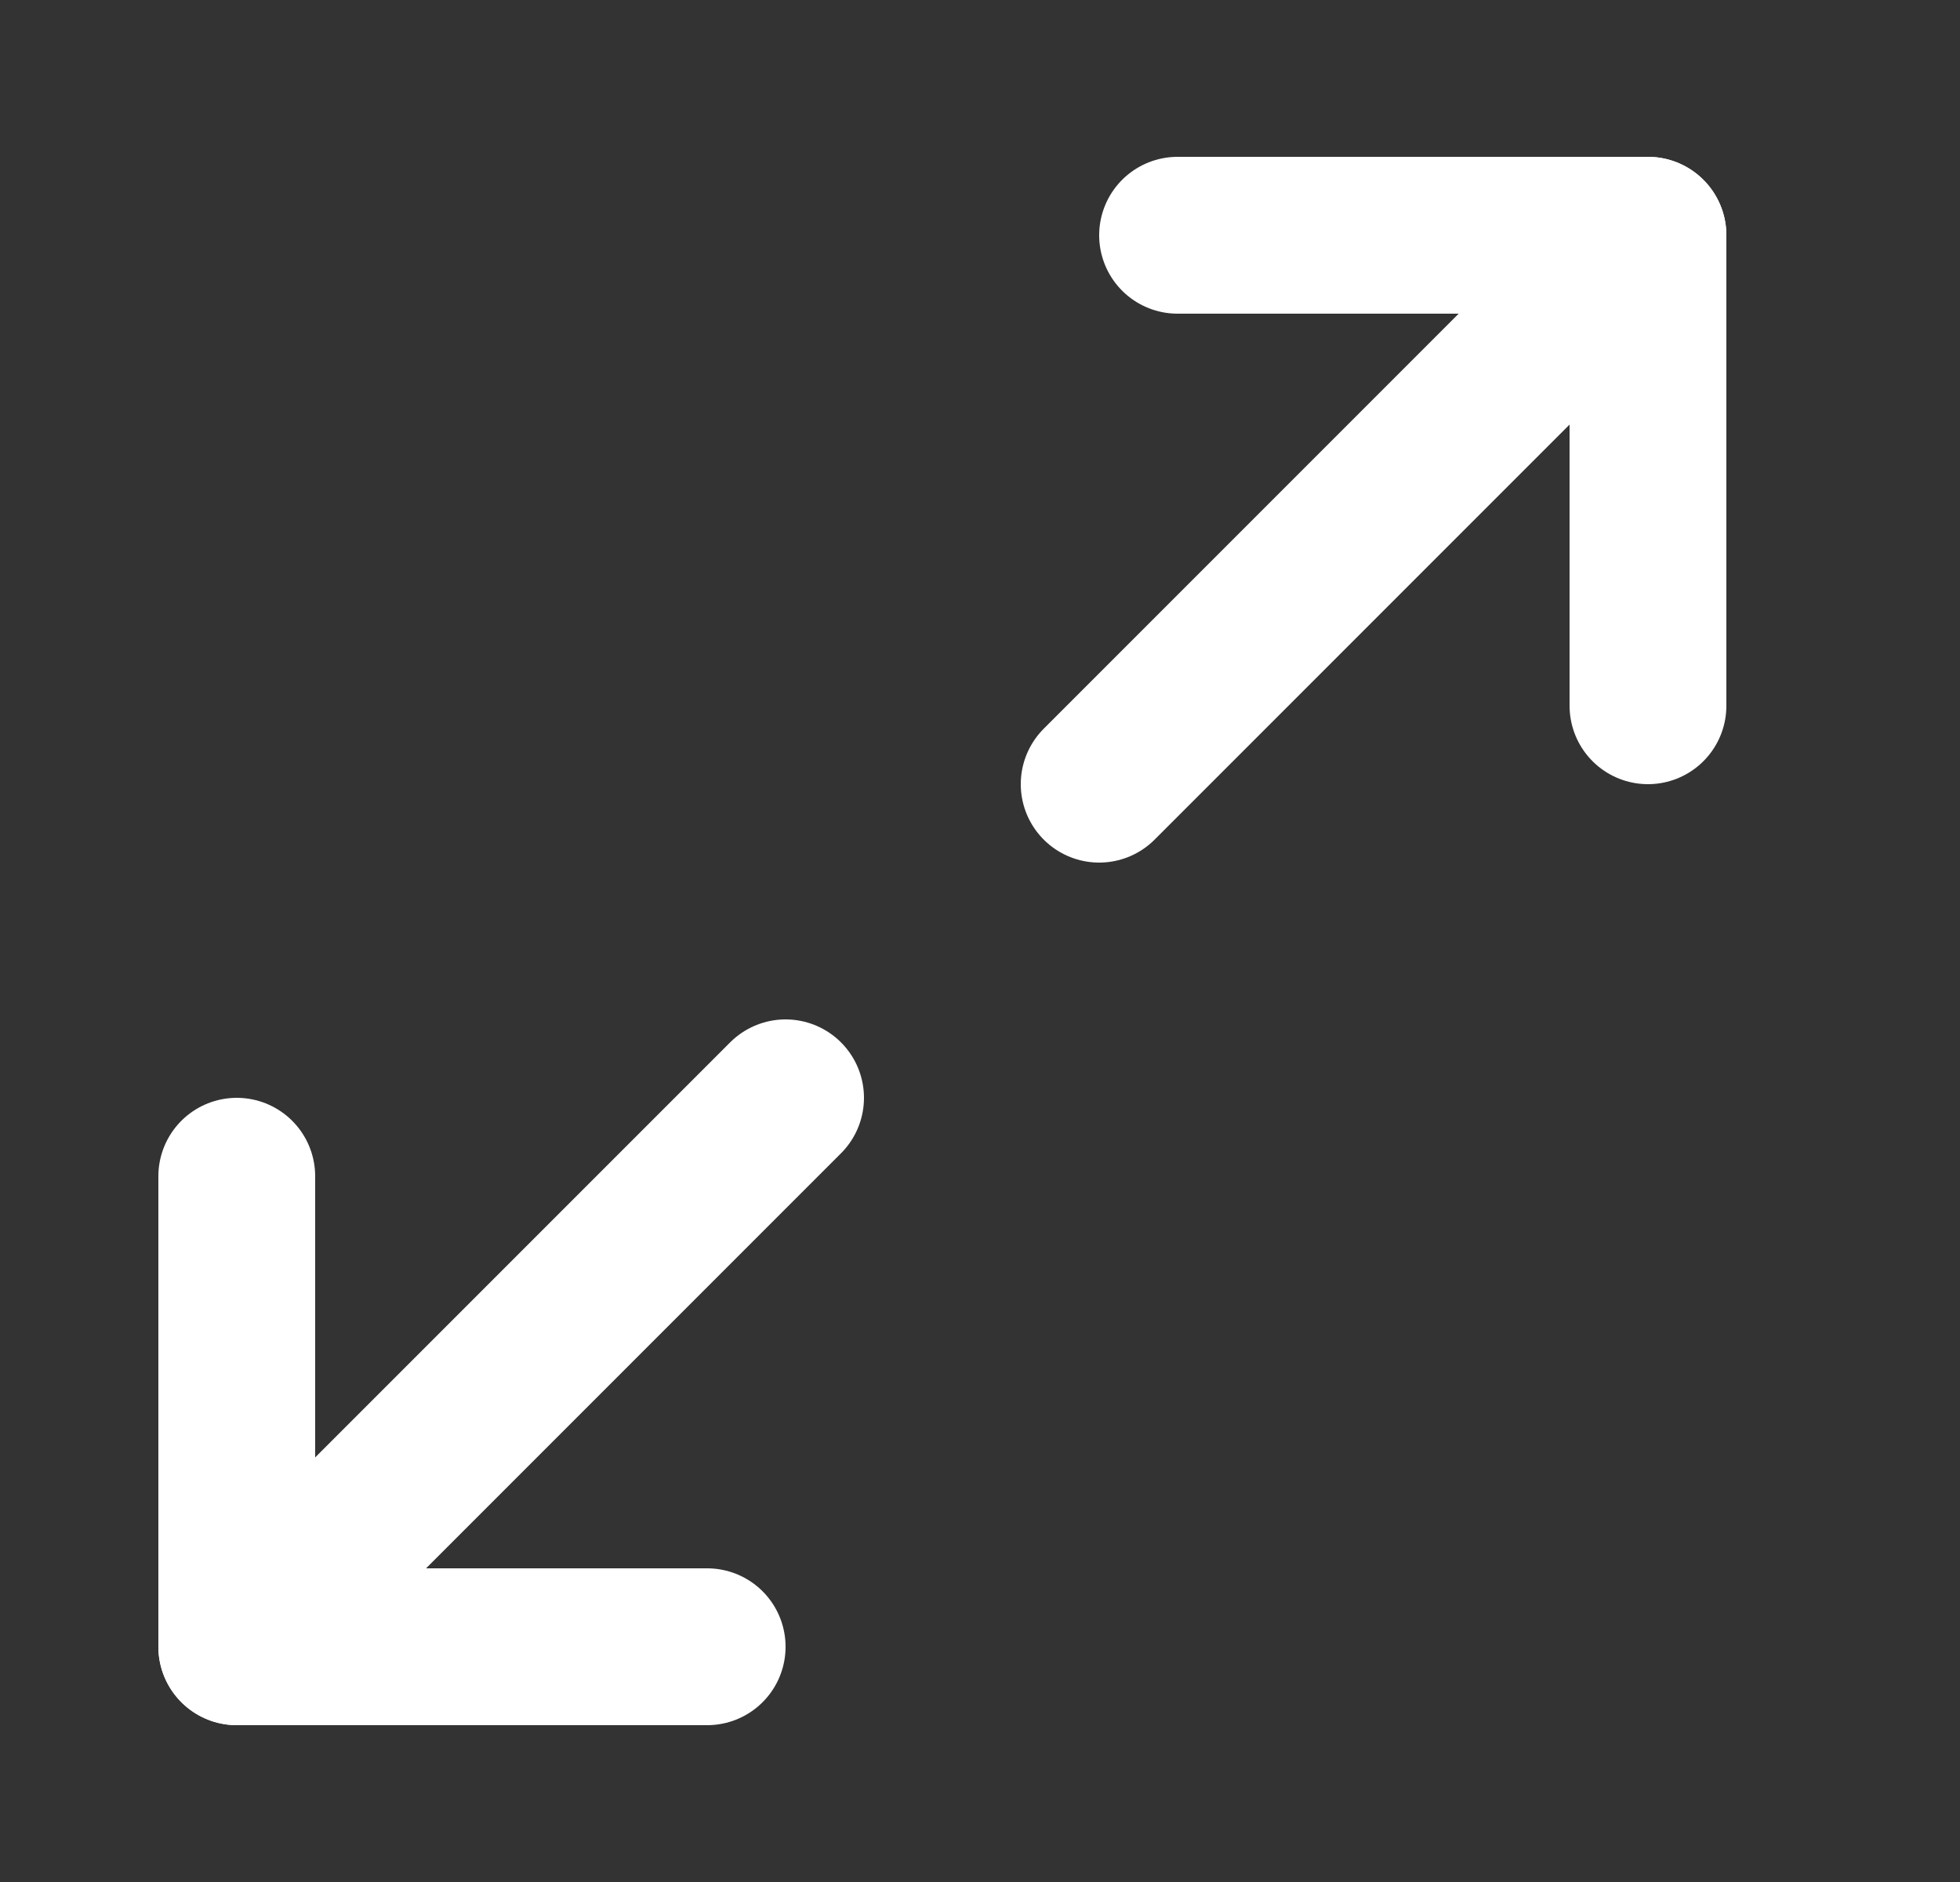 <svg width="25" height="24" viewBox="0 0 25 24" fill="none" xmlns="http://www.w3.org/2000/svg">
<rect x="0" y="0" width="25" height="24" fill="#333333" stroke="none"/>
<path d="M15.02 3H21.02V9" stroke="white" stroke-width="2" stroke-linecap="round" stroke-linejoin="round"/>
<path d="M9.02 21H3.02V15" stroke="white" stroke-width="2" stroke-linecap="round" stroke-linejoin="round"/>
<path d="M21.02 3L14.02 10" stroke="white" stroke-width="2" stroke-linecap="round" stroke-linejoin="round"/>
<path d="M3.02 21L10.02 14" stroke="white" stroke-width="2" stroke-linecap="round" stroke-linejoin="round"/>
</svg>
